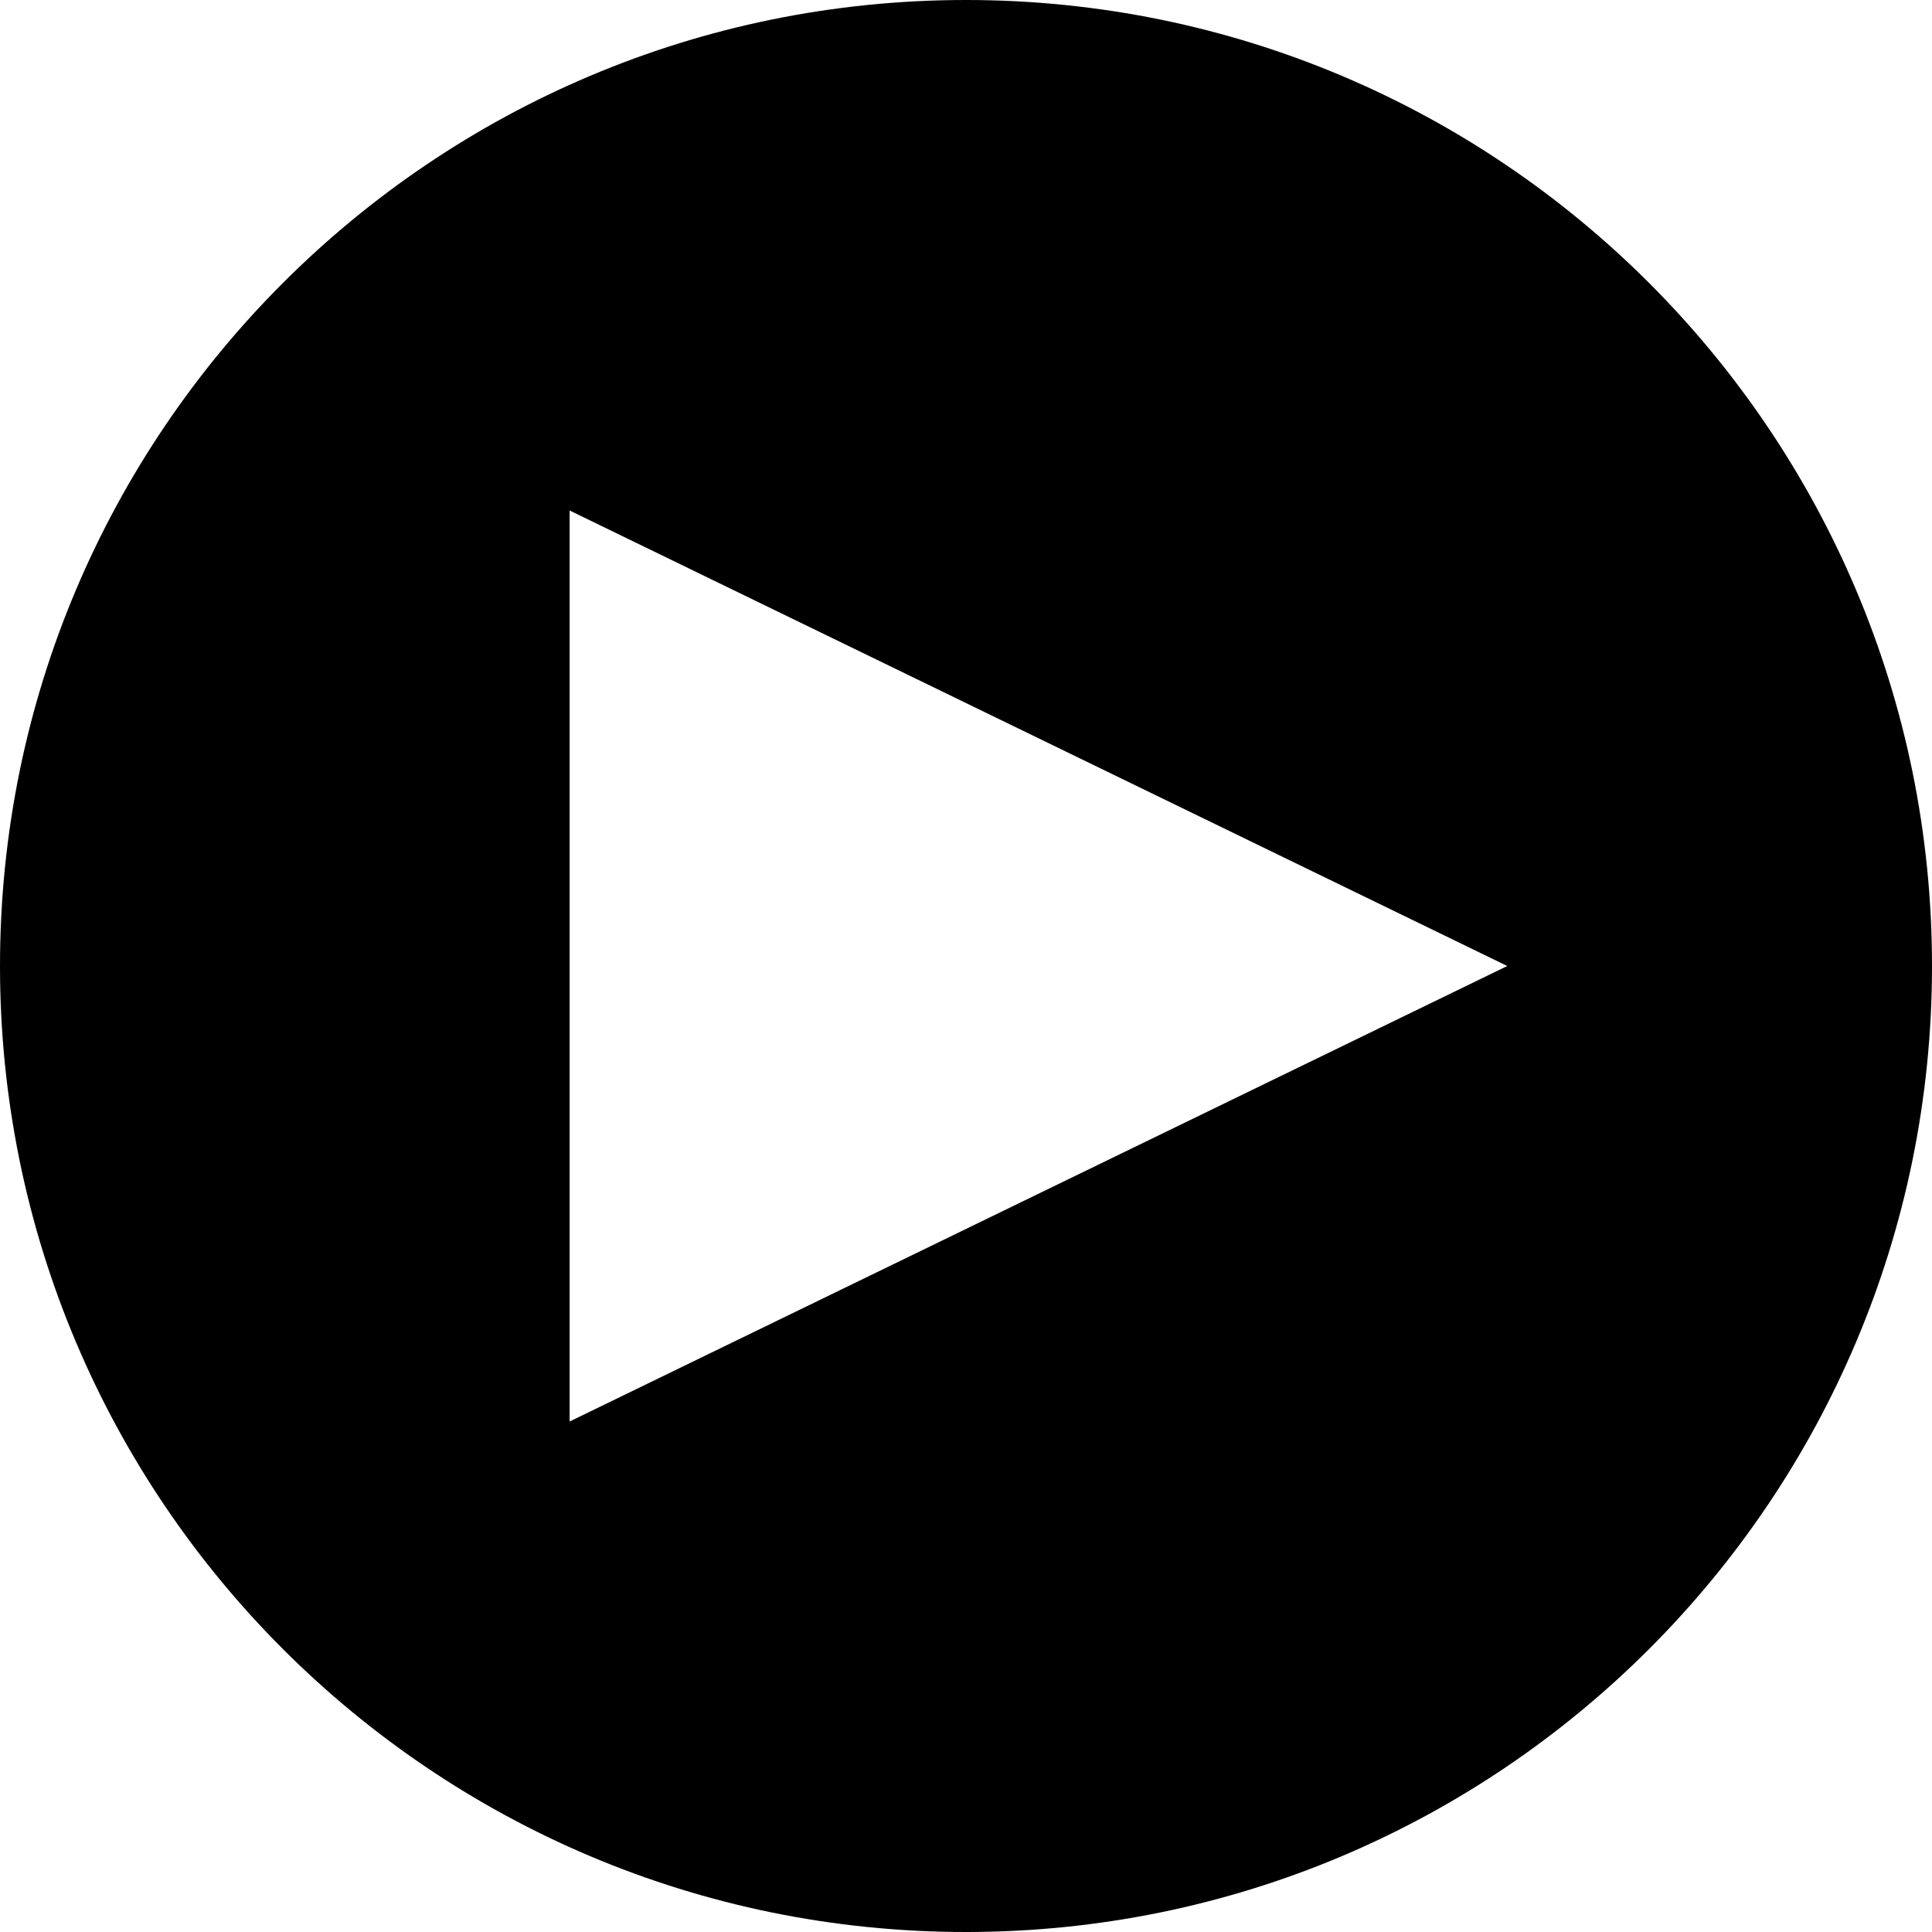 <svg fill="#000000" height="800px" width="800px"
     viewBox="0 0 472.615 472.615" xml:space="preserve">
<g>
	<g>
		<path d="M236.308,0C105.799,0,0,105.798,0,236.308c0,130.507,105.799,236.308,236.308,236.308s236.308-105.801,236.308-236.308
			C472.615,105.798,366.816,0,236.308,0z M139.346,347.733V124.88l229.37,111.428L139.346,347.733z"/>
	</g>
</g>
</svg>